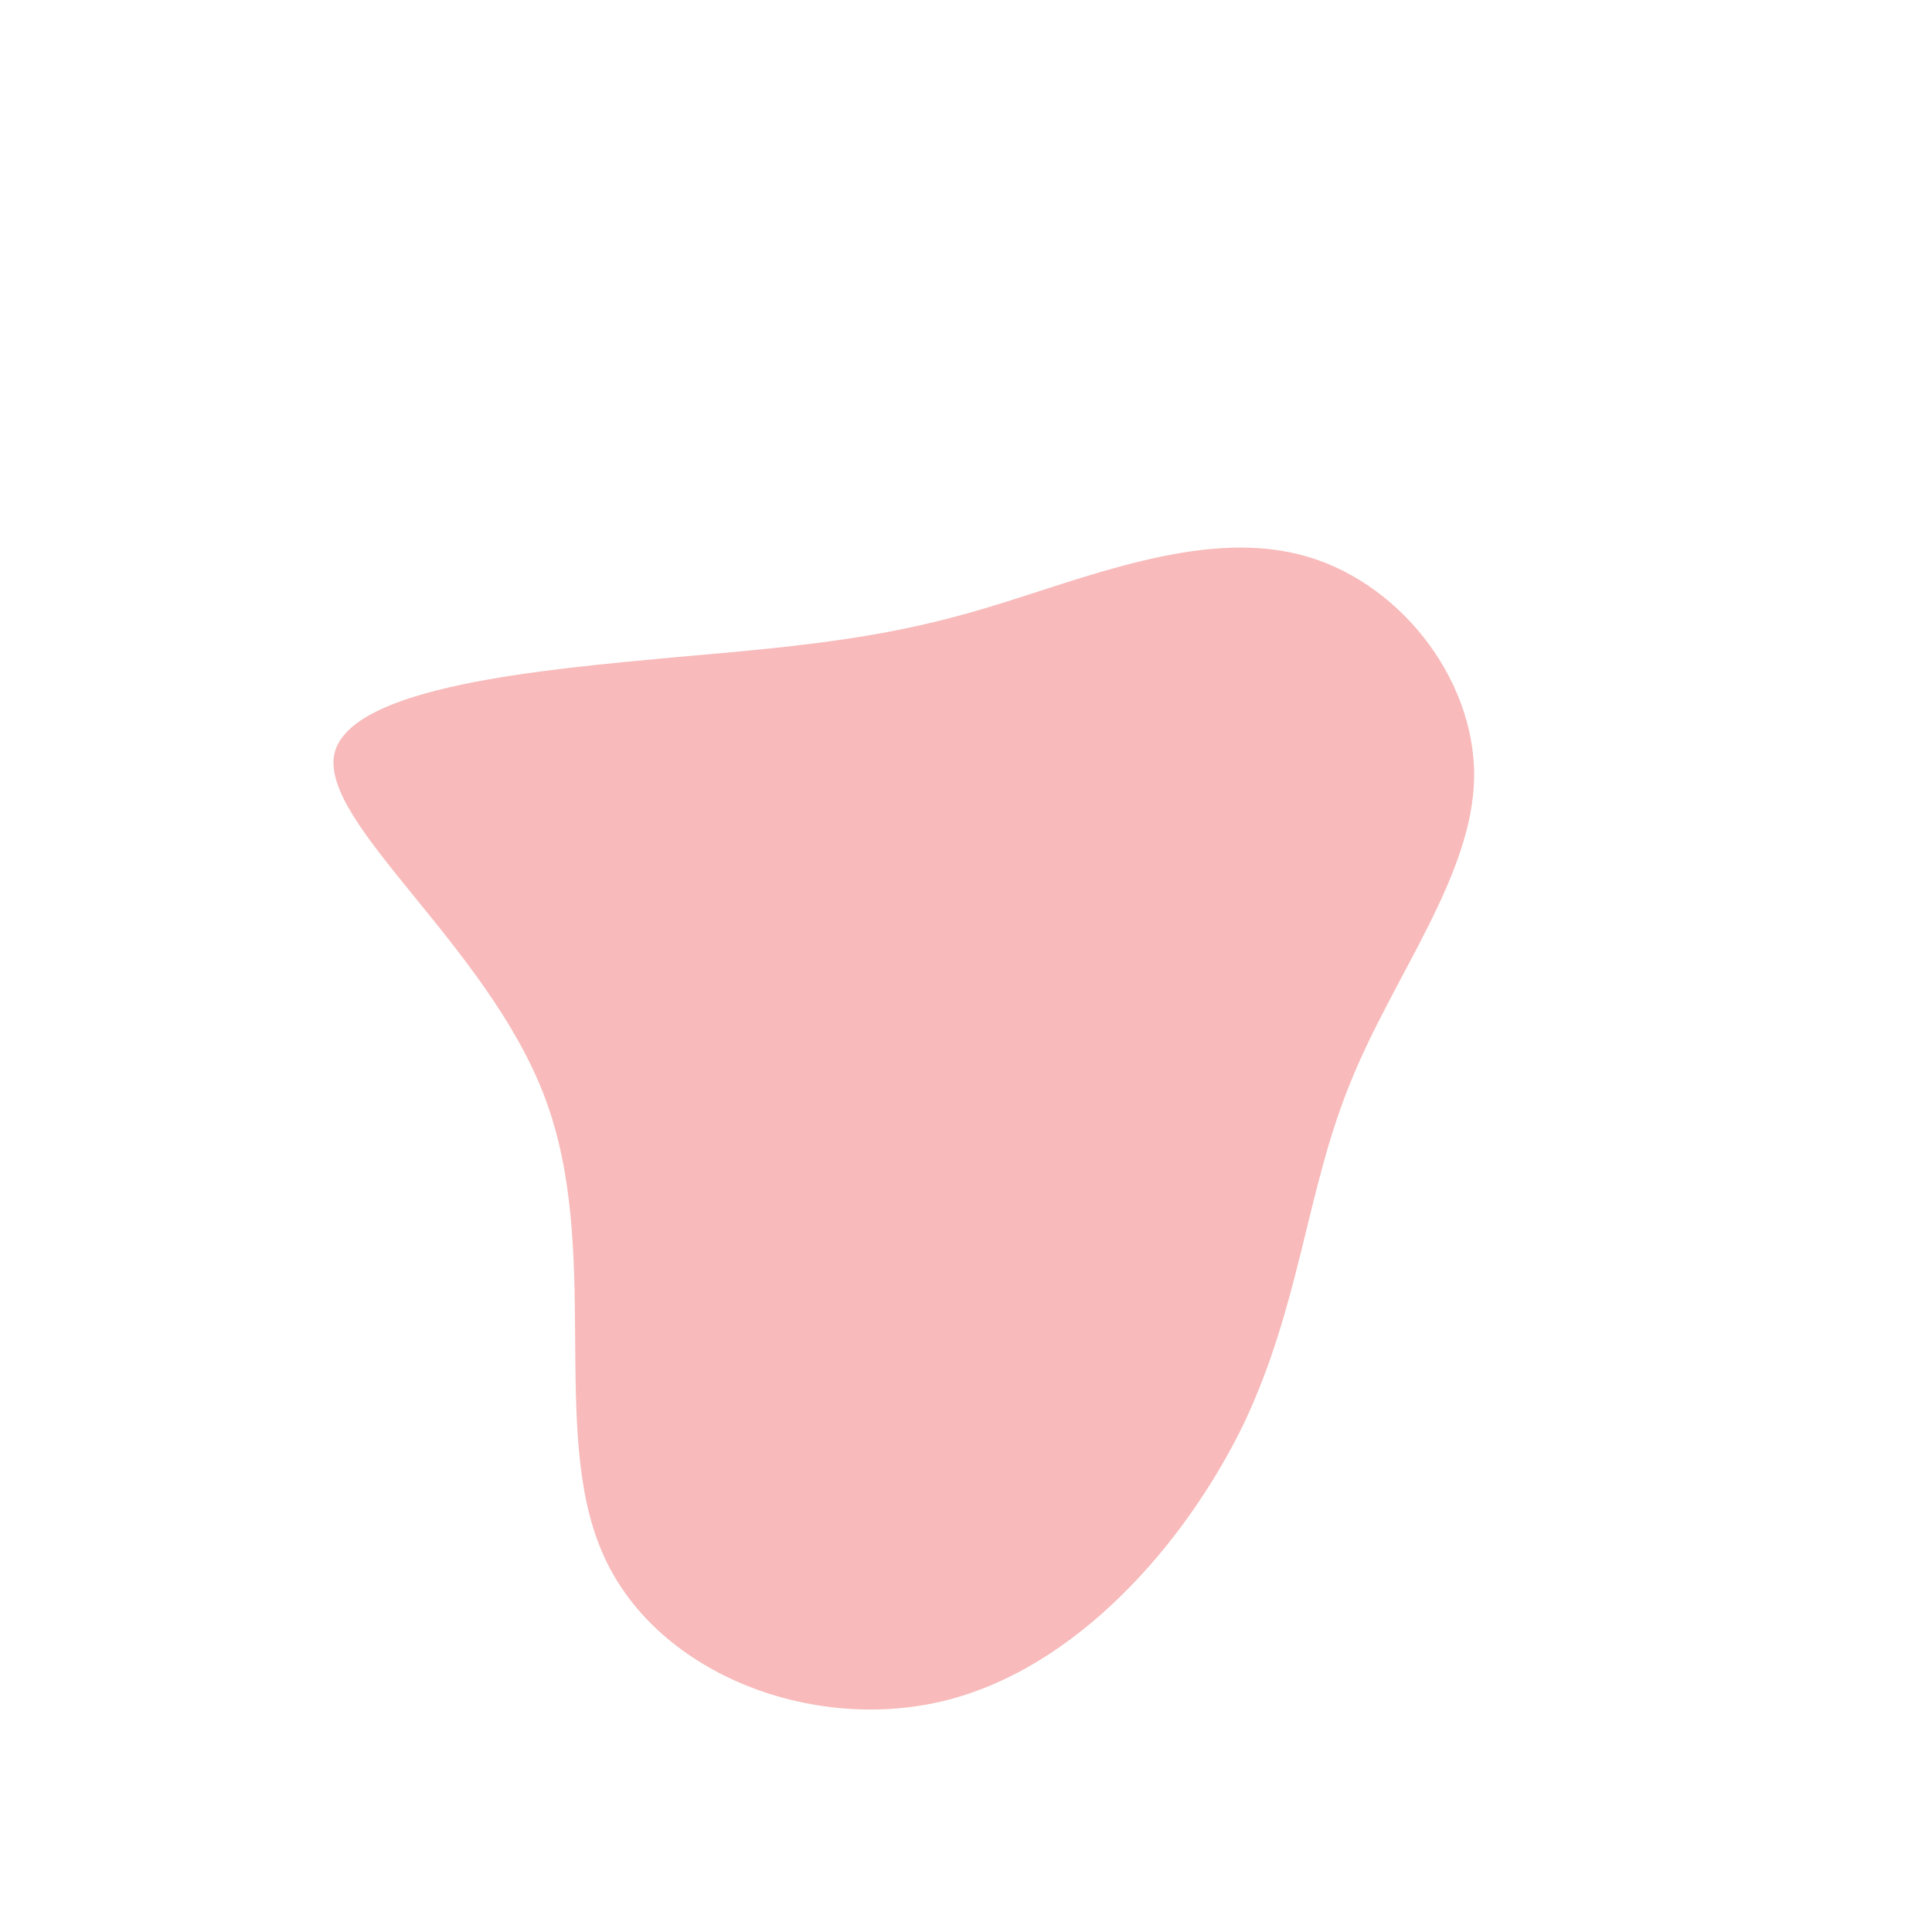 <?xml version="1.0" standalone="no"?>
<svg viewBox="0 0 200 200" xmlns="http://www.w3.org/2000/svg">
  <path fill="#f8baba" d="M34.5,-42.6C44.6,-40.1,52.7,-29.9,52.6,-19.6C52.5,-9.3,44.1,1.2,39.7,12.3C35.2,23.4,34.6,35.1,28.7,47.5C22.7,59.8,11.4,72.8,-2.4,76.1C-16.2,79.4,-32.4,73.1,-37.7,60.6C-43.1,48,-37.7,29.2,-43.6,13.6C-49.5,-2.1,-66.8,-14.7,-65.4,-21.9C-63.9,-29,-43.7,-30.7,-29.7,-32C-15.7,-33.2,-7.8,-34.1,2.2,-37.1C12.2,-40.1,24.3,-45.2,34.5,-42.6Z" transform="translate(100 100)" />
</svg>
